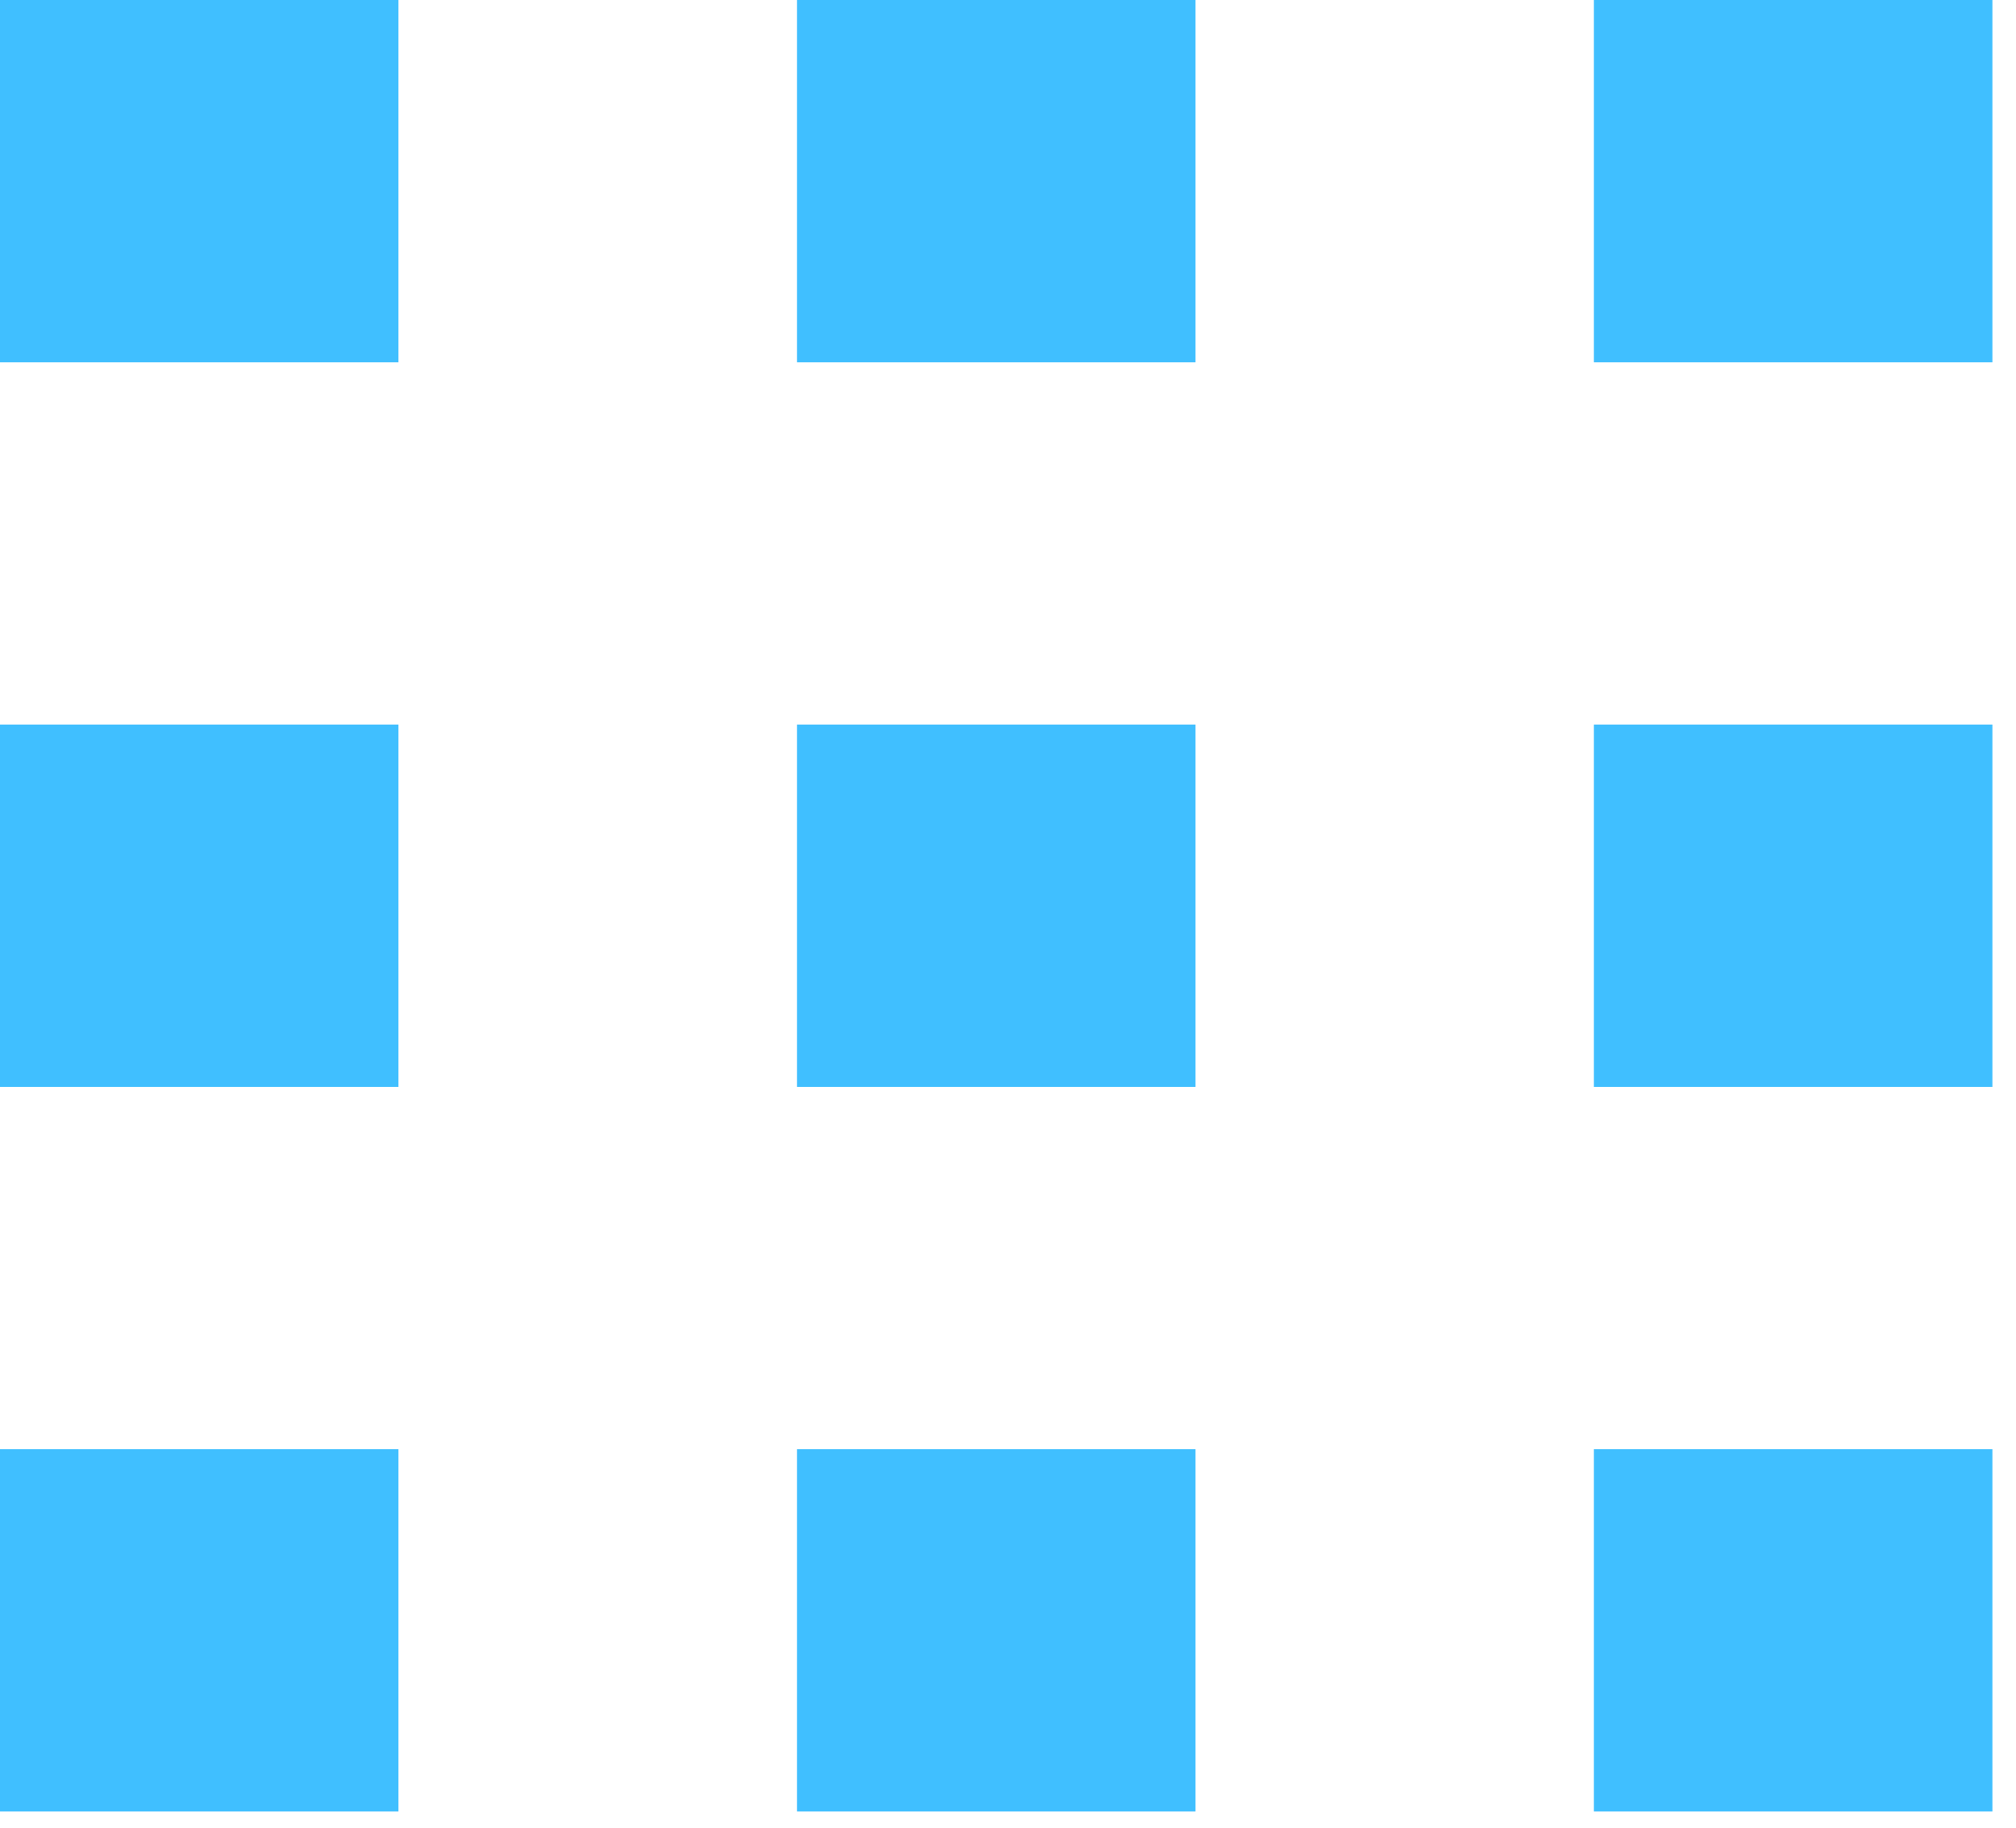 <svg width="75" height="68" viewBox="0 0 75 68" fill="none" xmlns="http://www.w3.org/2000/svg">
  <path d="M14.824 0H0V13.479H14.824V0Z" fill="#40BFFF" />
  <path d="M14.824 26.958H0V40.437H14.824V26.958Z" fill="#40BFFF" />
  <path d="M14.824 53.916H0V67.394H14.824V53.916Z" fill="#40BFFF" />
  <path d="M44.474 0H29.649V13.479H44.474V0Z" fill="#40BFFF" />
  <path d="M44.474 26.958H29.649V40.437H44.474V26.958Z" fill="#40BFFF" />
  <path d="M29.649 53.916H44.474V67.394H29.649V53.916Z" fill="#40BFFF" />
  <path d="M74.122 0H59.297V13.479H74.122V0Z" fill="#40BFFF" />
  <path d="M74.122 26.958H59.297V40.437H74.122V26.958Z" fill="#40BFFF" />
  <path d="M74.122 53.916H59.297V67.394H74.122V53.916Z" fill="#40BFFF" />
</svg>
